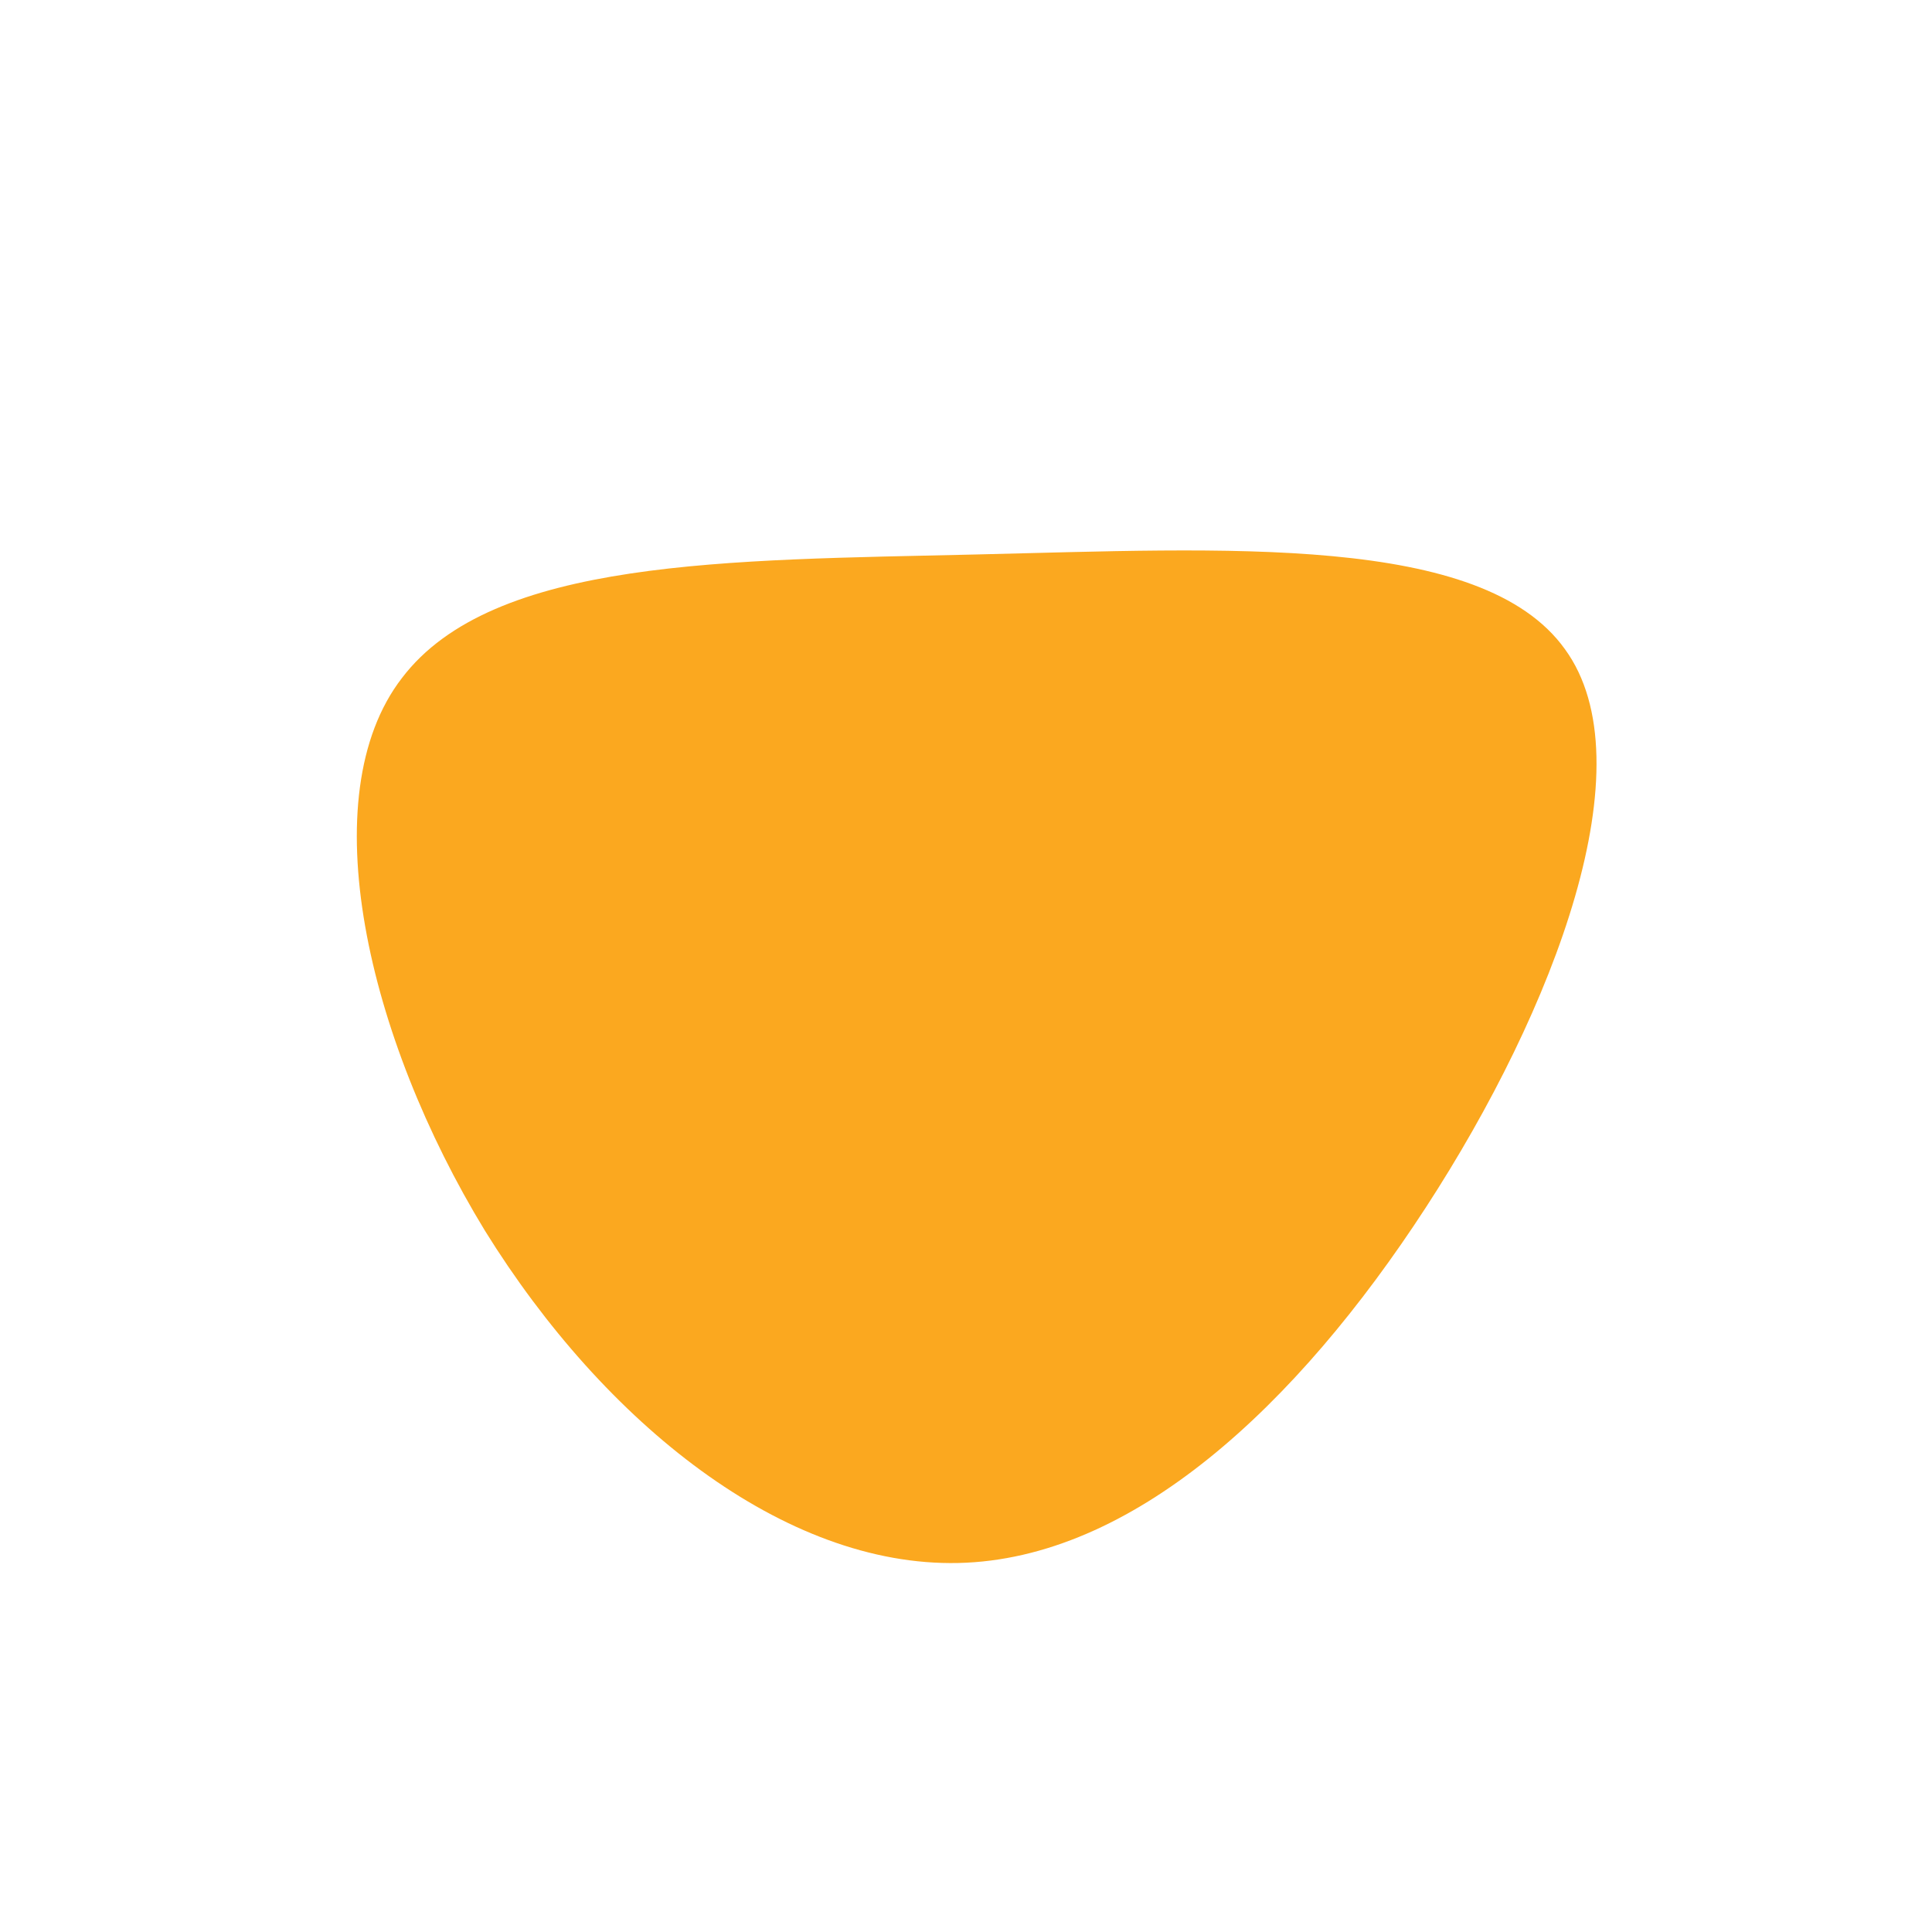 <!--?xml version="1.0" standalone="no"?-->
              <svg id="sw-js-blob-svg" viewBox="0 0 100 100" xmlns="http://www.w3.org/2000/svg" version="1.1">
                    <defs> 
                        <linearGradient id="sw-gradient" x1="0" x2="1" y1="1" y2="0">
                            <stop id="stop1" stop-color="rgba(251, 168, 31, 1)" offset="0%"></stop>
                            <stop id="stop2" stop-color="rgba(251, 168, 31, 1)" offset="100%"></stop>
                        </linearGradient>
                    </defs>
                <path fill="url(#sw-gradient)" d="M31,-16.4C35.3,-10.5,30.5,2.2,23.8,12.5C17.1,22.8,8.6,30.7,-0.4,30.9C-9.4,31.1,-18.7,23.7,-24.9,13.7C-31,3.7,-33.9,-8.8,-29.2,-14.9C-24.5,-21.1,-12.3,-21,0.5,-21.3C13.4,-21.6,26.7,-22.4,31,-16.4Z" width="100%" height="100%" transform="translate(50 50)" stroke-width="0" style="transition: all 0.3s ease 0s;"></path>
              </svg>